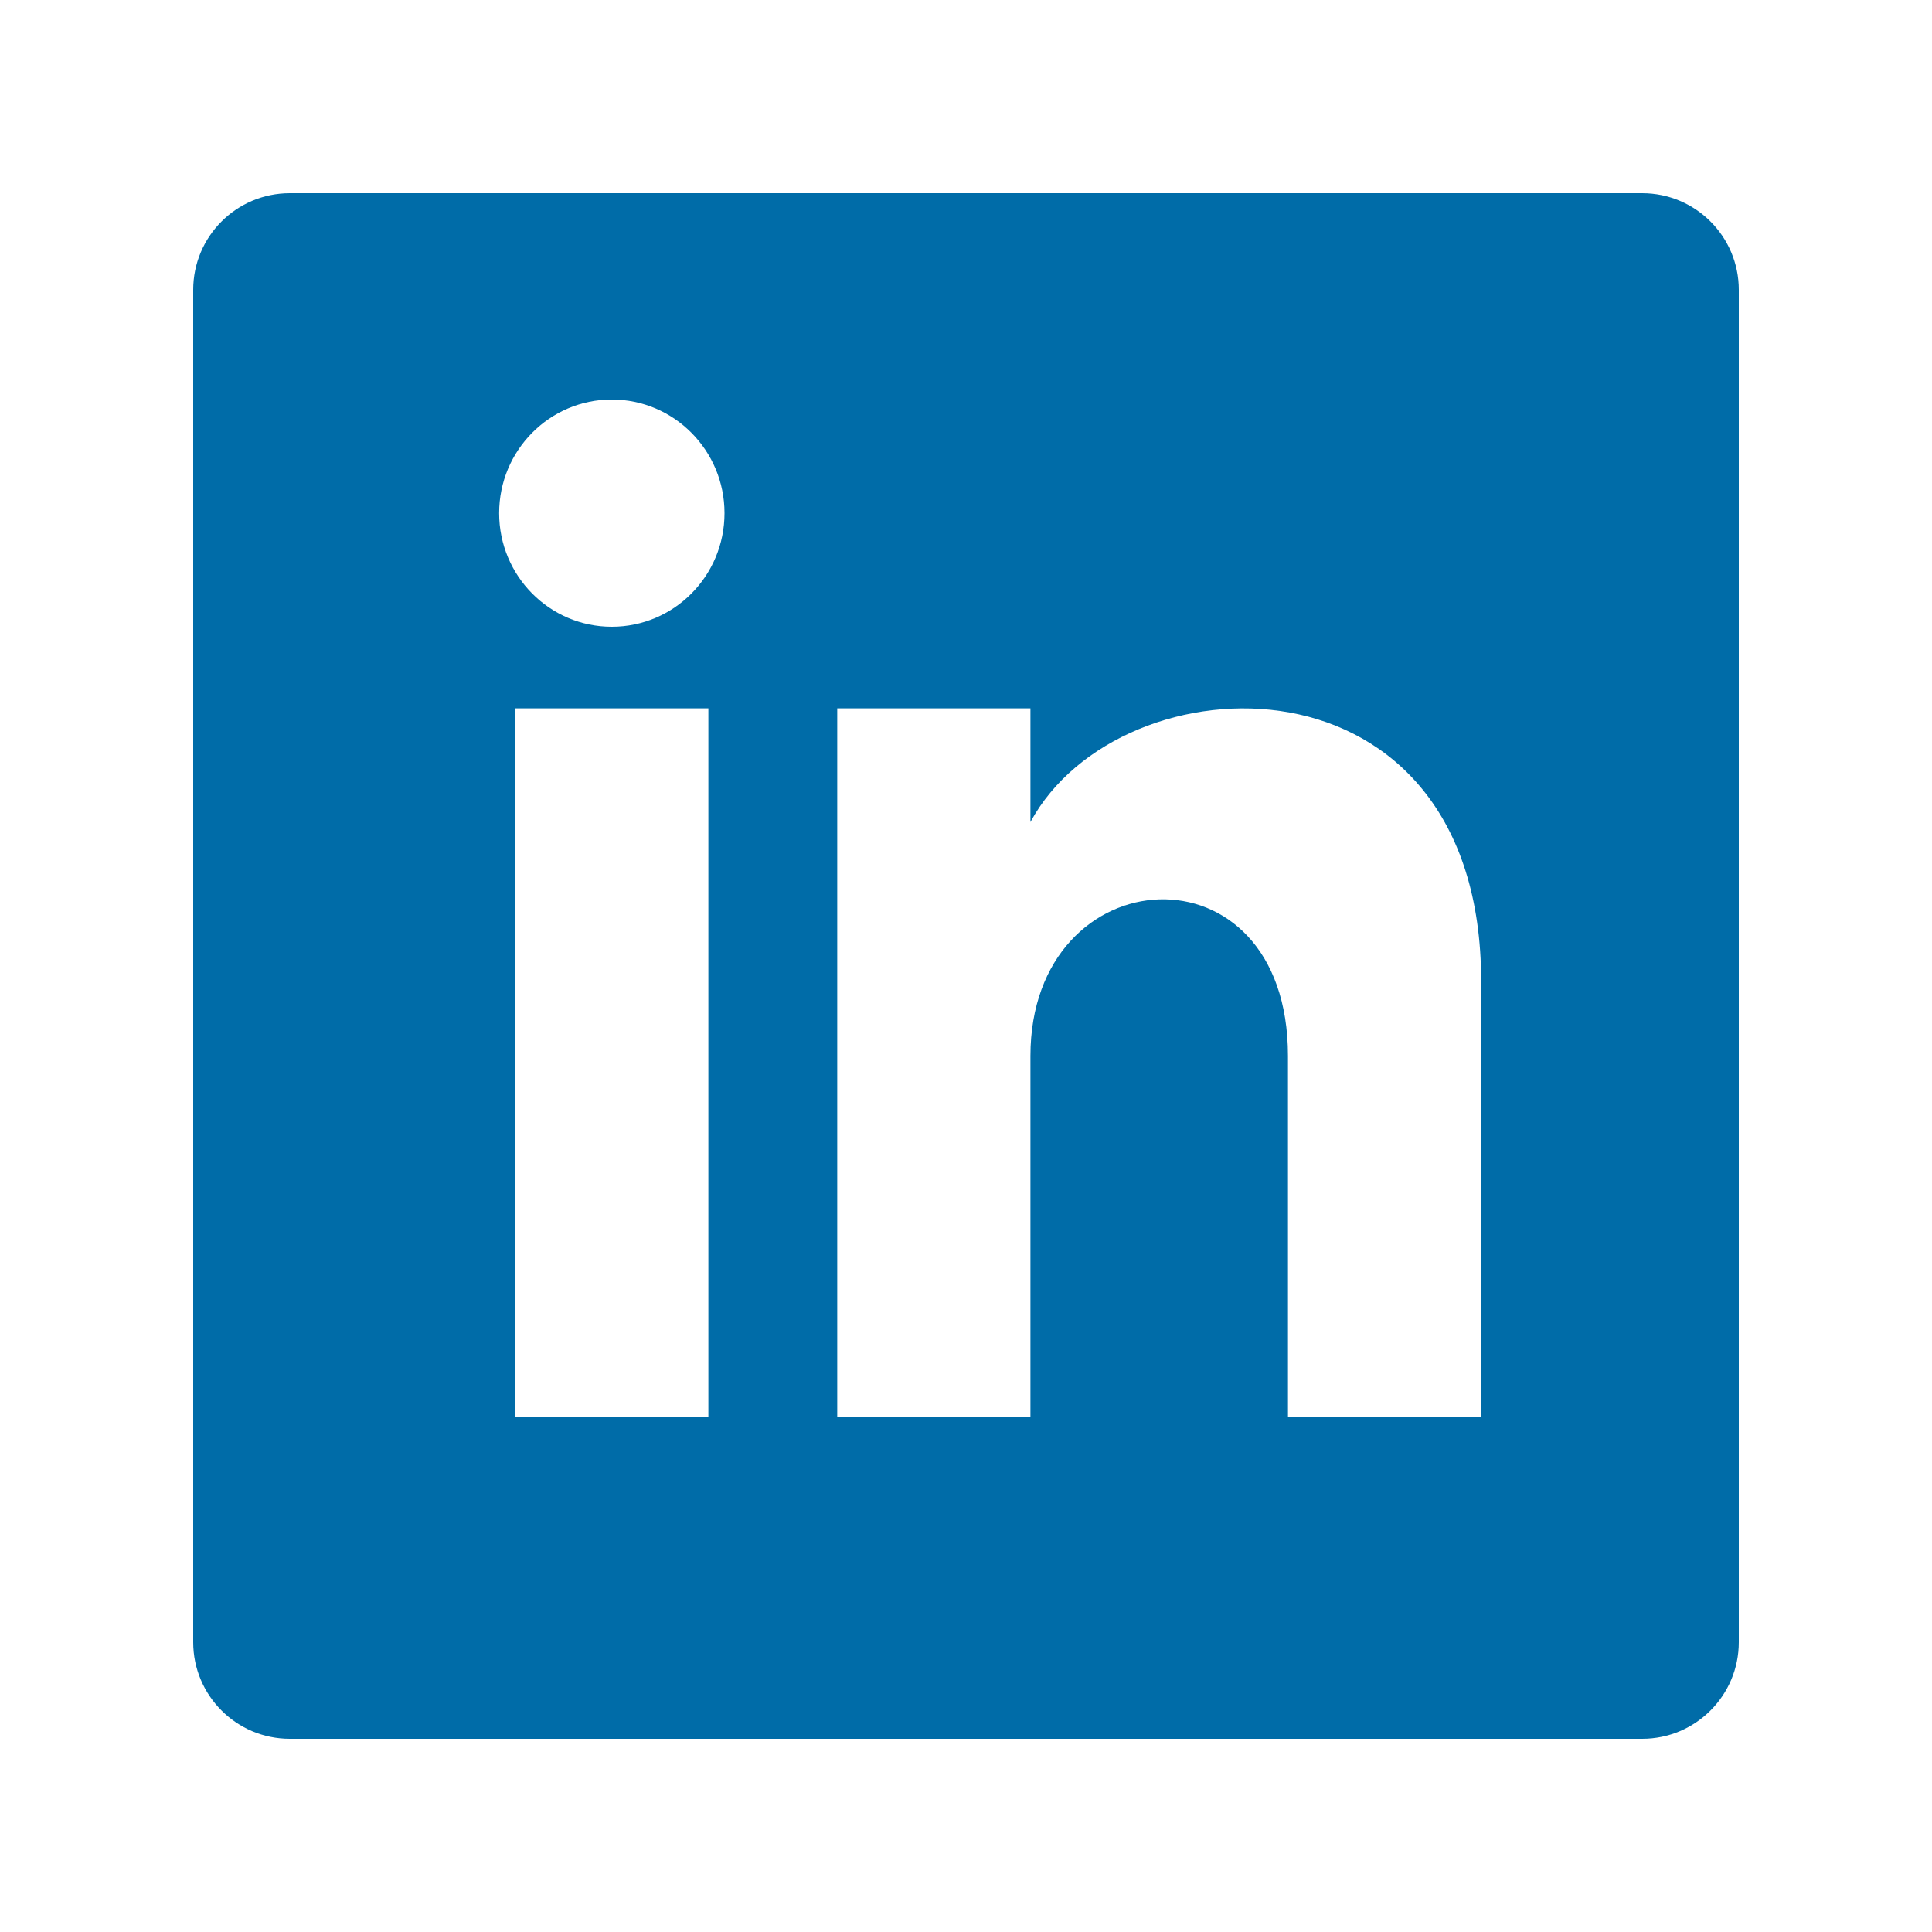   <svg viewBox="0 0 20 20" fill="none" xmlns="http://www.w3.org/2000/svg">    <path      fill-rule="evenodd"      clip-rule="evenodd"      d="M2 3C2 2.448 2.448 2 3 2H17C17.552 2 18 2.448 18 3V17C18 17.552 17.552 18 17 18H3C2.448 18 2 17.552 2 17V3ZM5.333 14.667H7.333V7.333H5.333V14.667ZM6.333 6.488C5.689 6.488 5.167 5.961 5.167 5.312C5.167 4.663 5.689 4.136 6.333 4.136C6.977 4.136 7.5 4.663 7.5 5.312C7.5 5.961 6.978 6.488 6.333 6.488ZM13.333 14.667H15.333V10.161C15.333 6.659 11.598 6.786 10.667 8.51V7.333H8.667V14.667H10.667V10.931C10.667 8.855 13.333 8.685 13.333 10.931V14.667Z"      fill="#006CA8"    />  </svg>